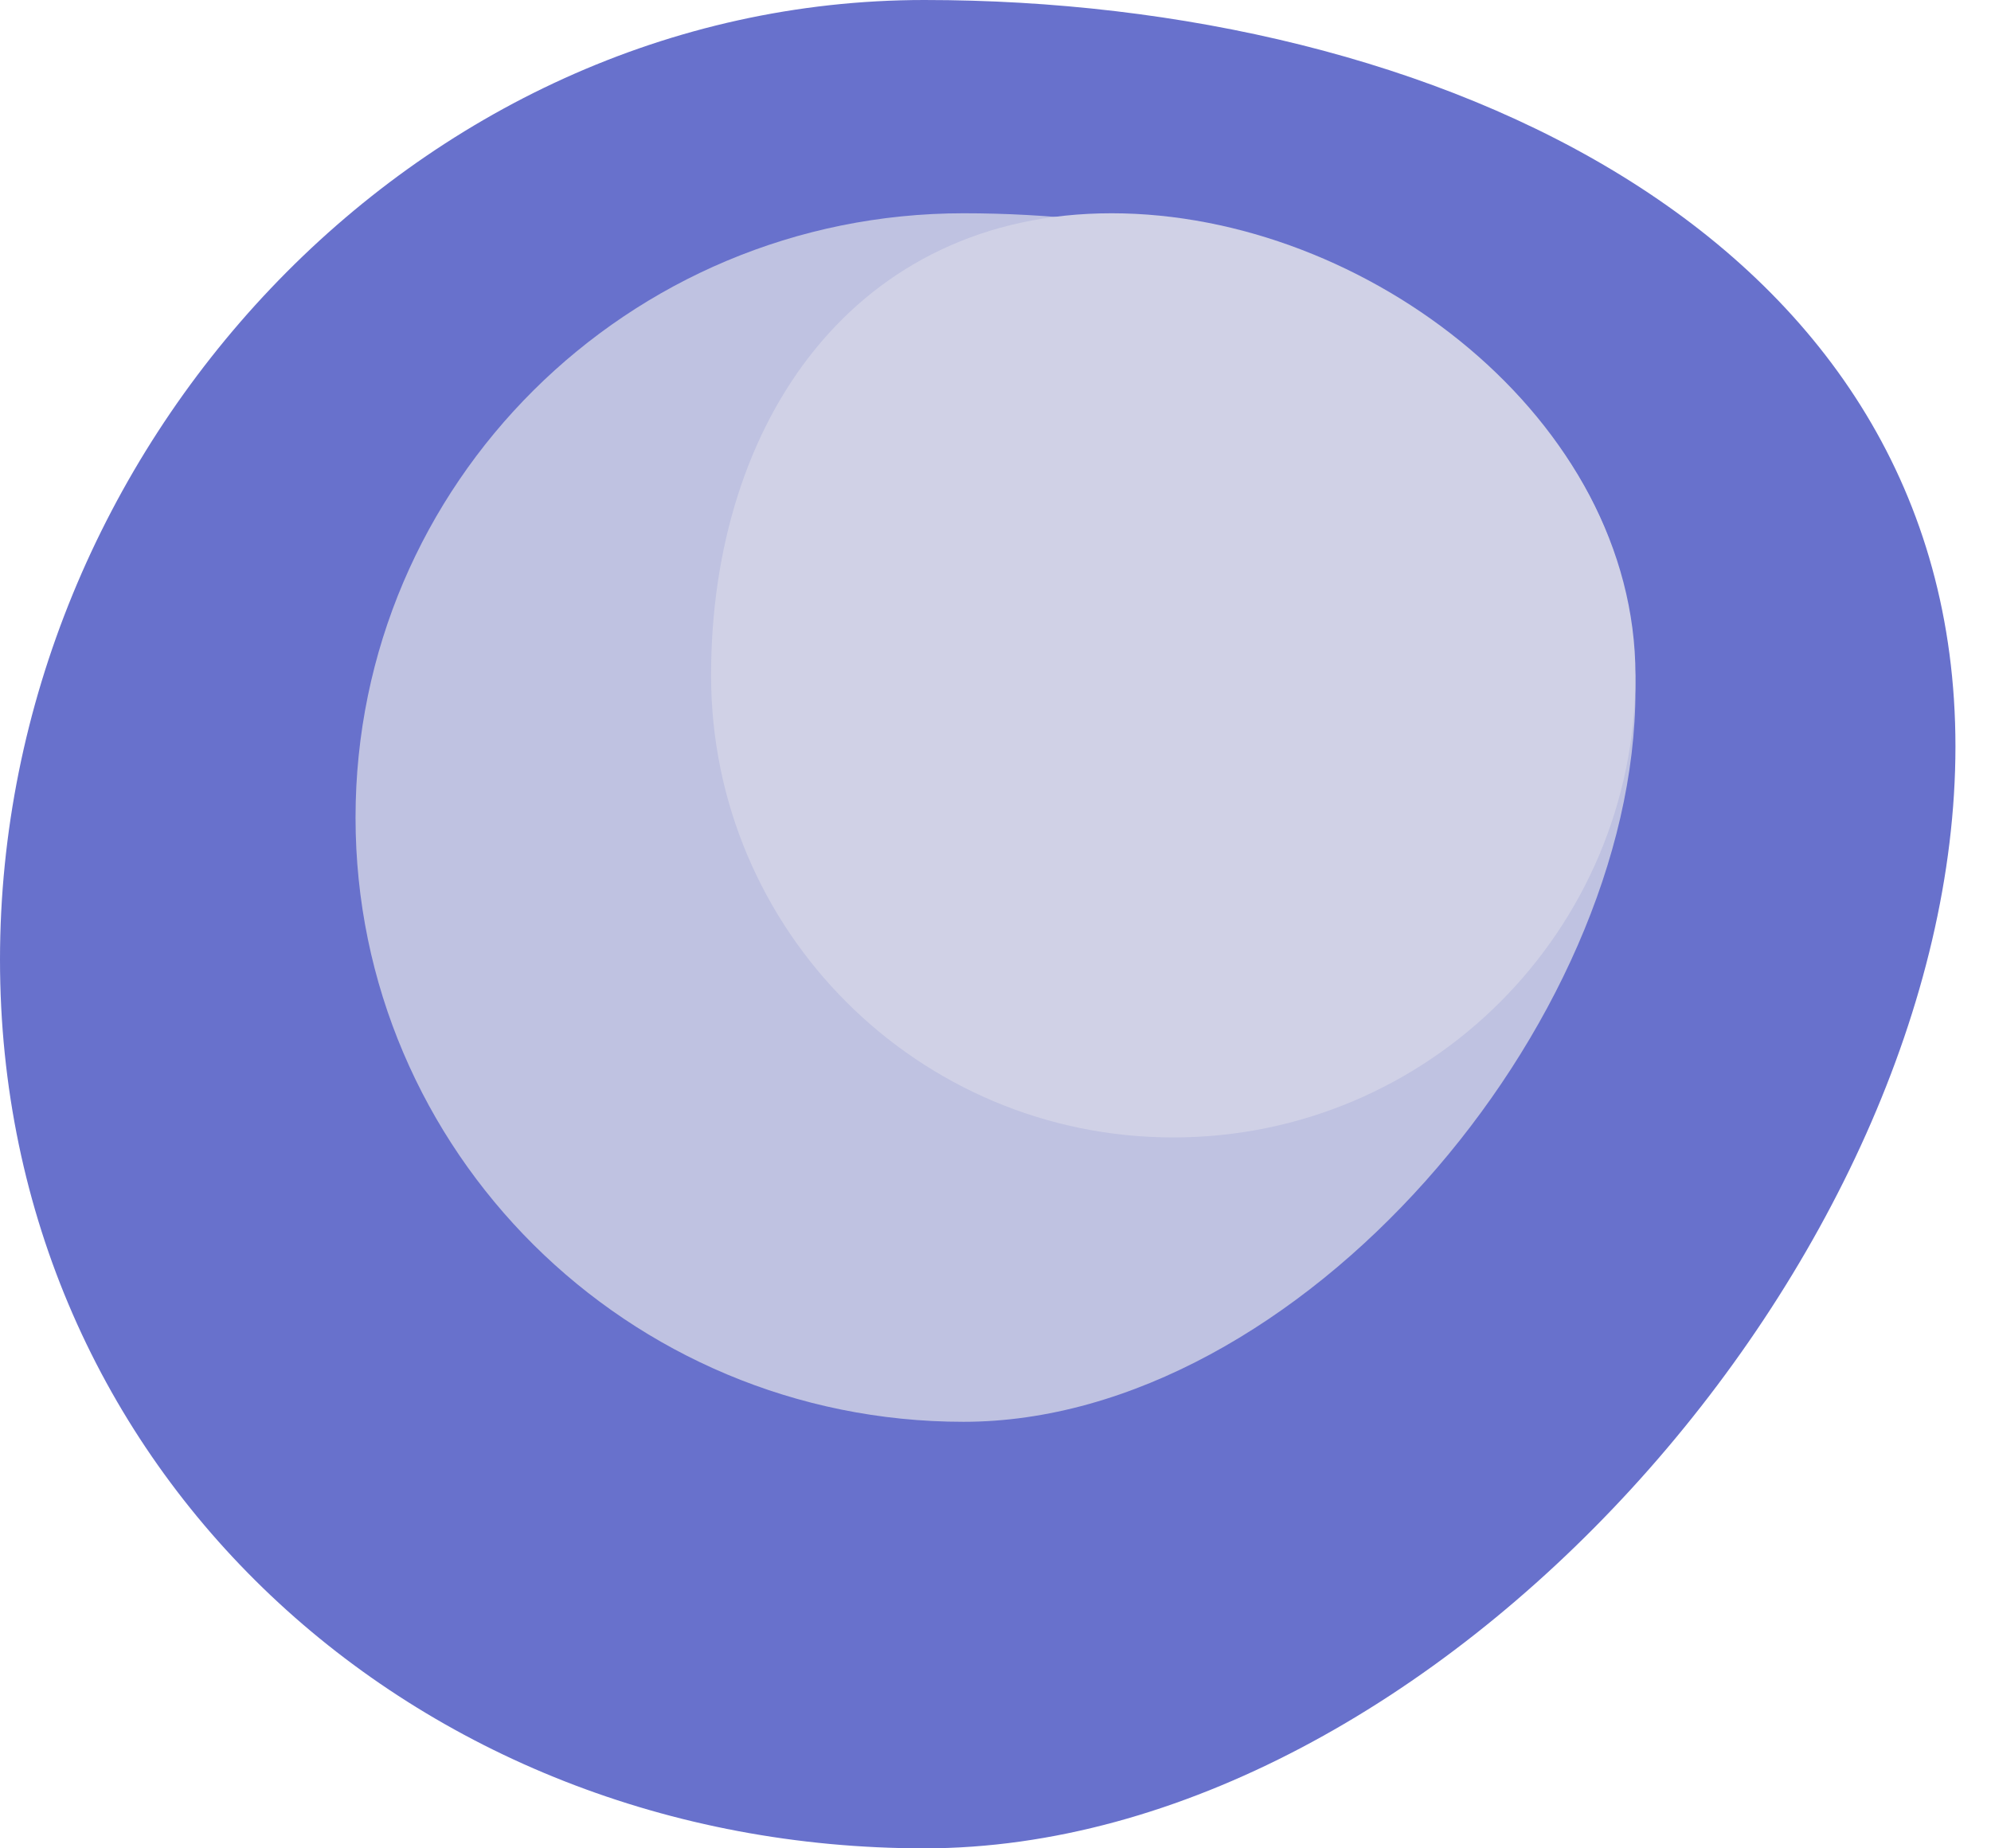 <svg width="28" height="26" viewBox="0 0 28 26" fill="none" xmlns="http://www.w3.org/2000/svg">
<path d="M27.5 10.5C27.5 17.68 20.18 26 13 26C5.82 26 0 20.68 0 13.5C0 6.32 5.82 0 13 0C20.18 0 27.5 3.32 27.5 10.5Z" fill="#6871CC"/>
<path d="M23 9.711C23 14.405 18.272 20 13.55 20C8.828 20 5 16.194 5 11.5C5 6.806 8.828 3 13.55 3C18.272 3 23 5.016 23 9.711Z" fill="#BFC2E1"/>
<path d="M23 9.5C23 13.09 20.09 16 16.5 16C12.91 16 10 13.09 10 9.5C10 5.91 12.043 3 15.633 3C19.223 3 23 5.91 23 9.5Z" fill="#D0D1E6"/>
</svg>
